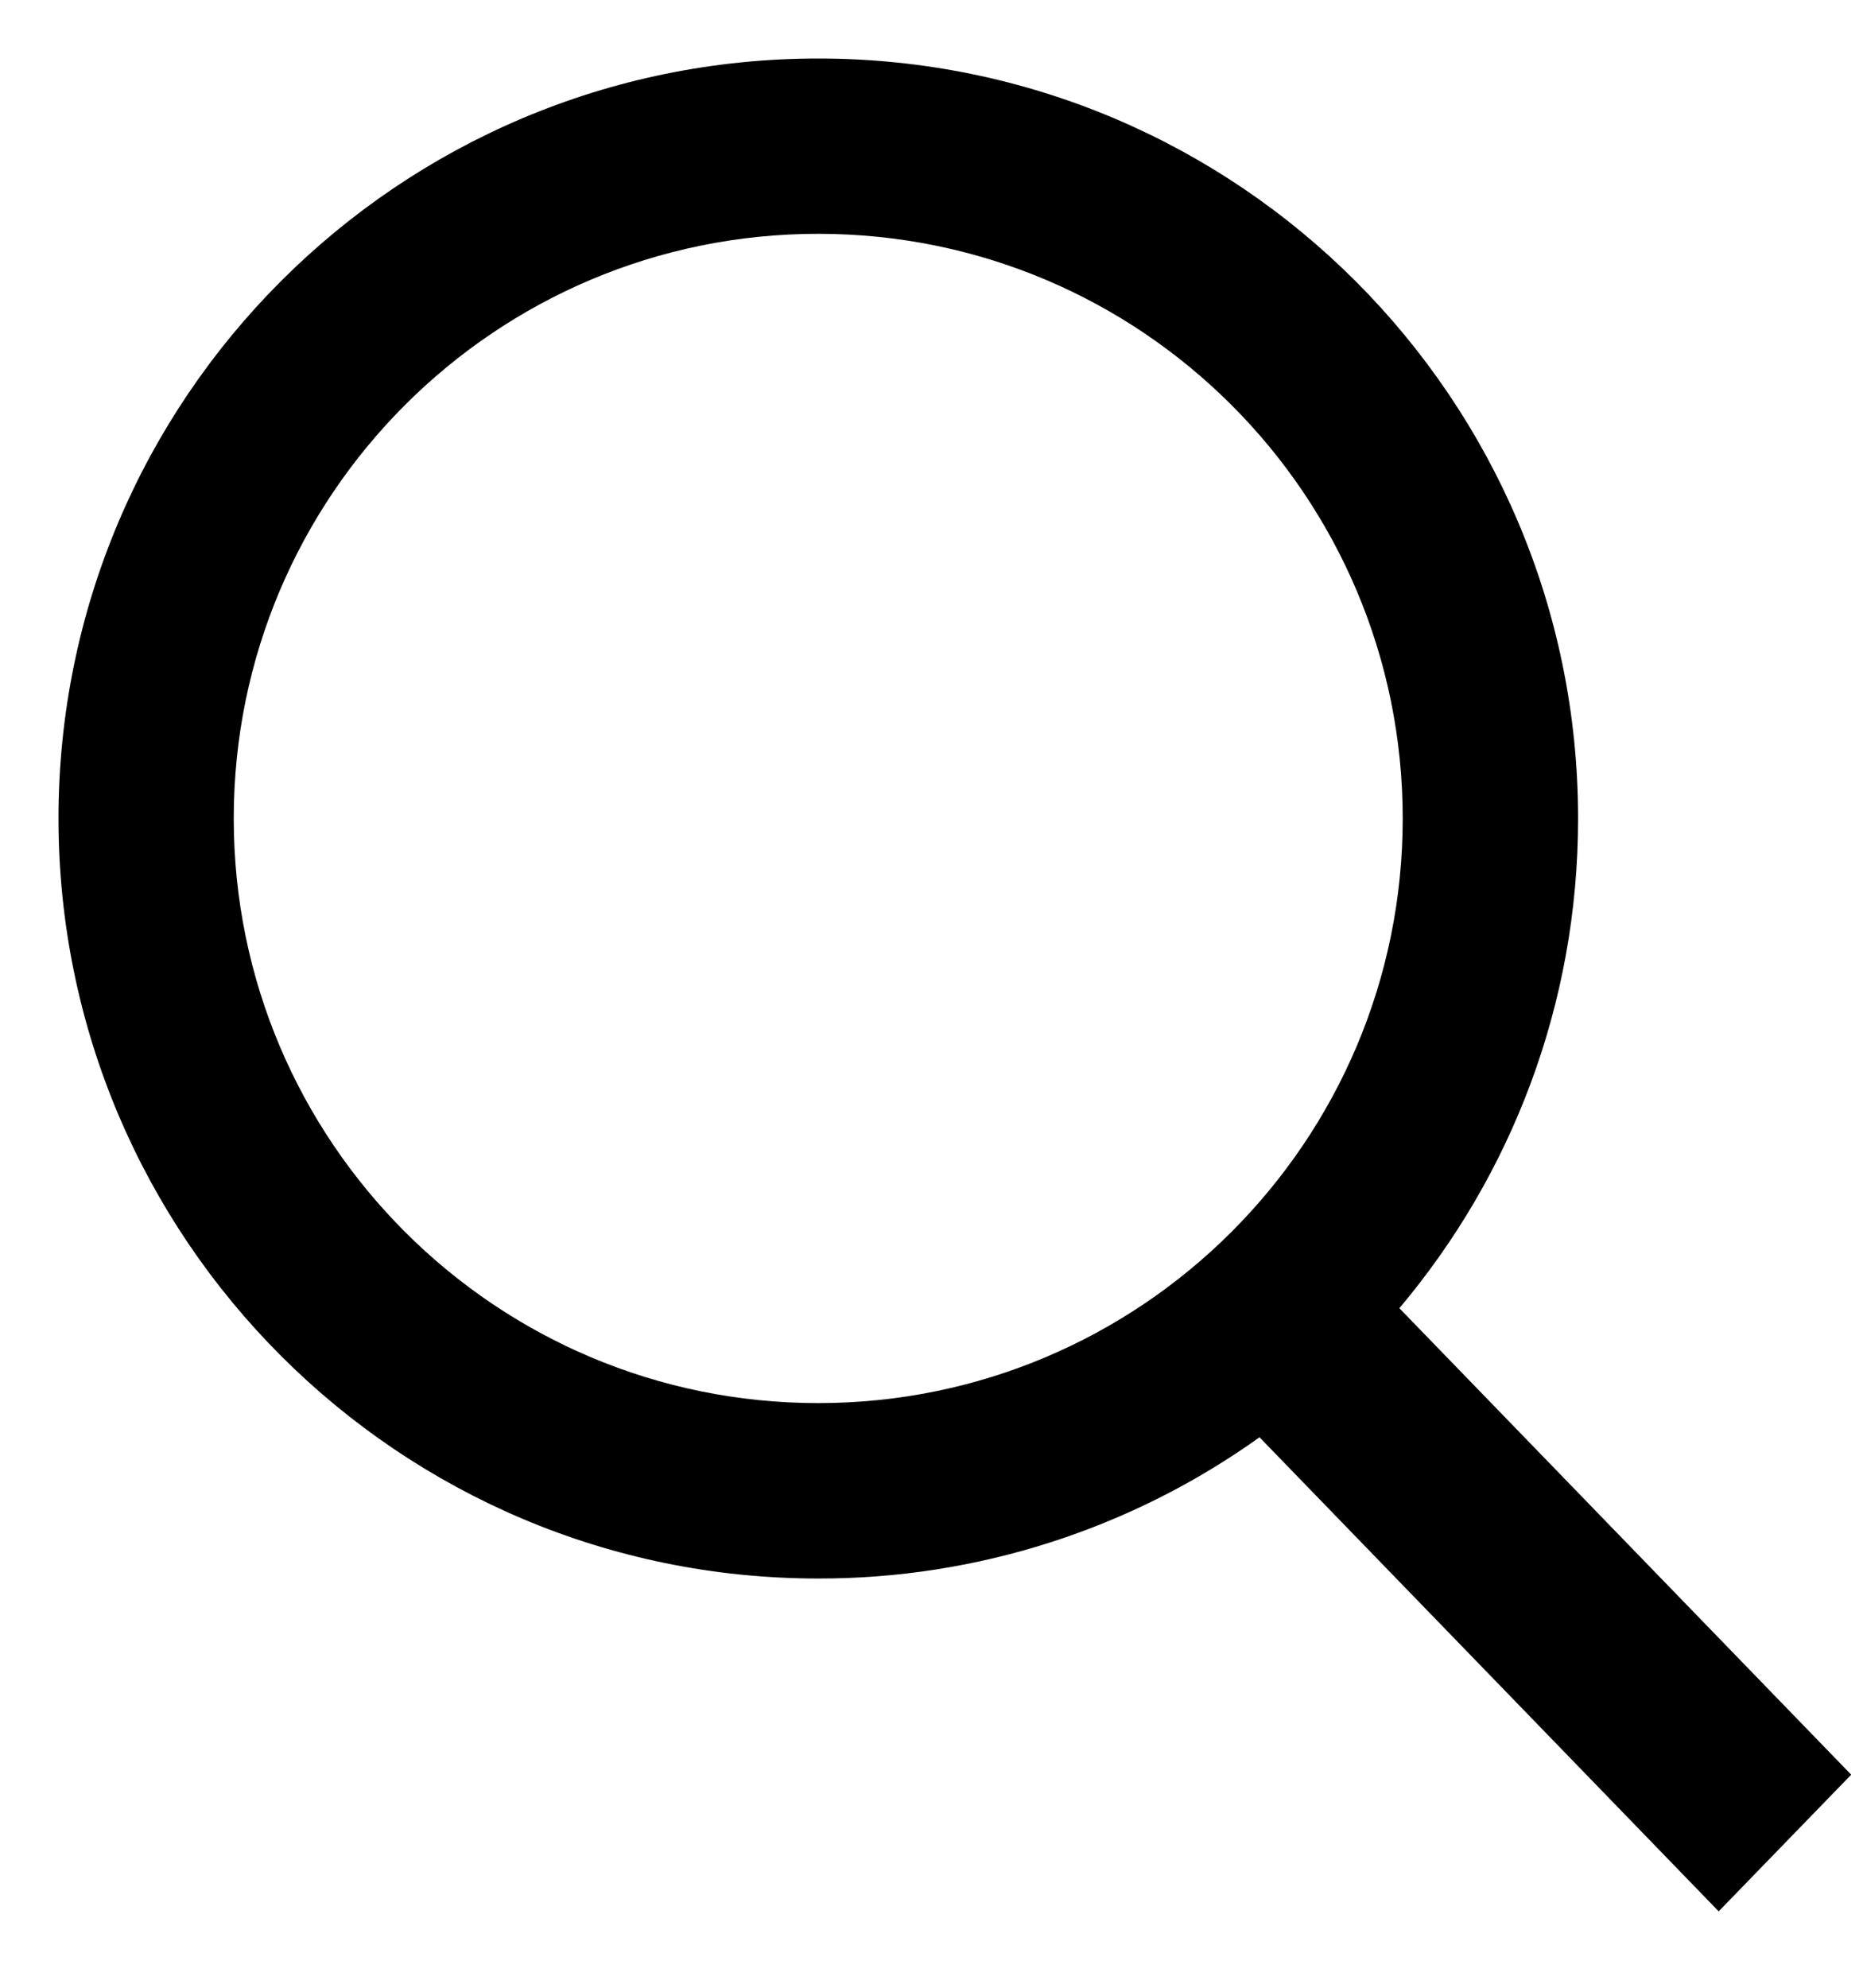 <svg width="15" height="16" viewBox="0 0 15 16" fill="none" xmlns="http://www.w3.org/2000/svg">
<path d="M6.588 0.471C9.967 0.471 12.706 3.21 12.706 6.588C12.706 8.09 12.165 9.465 11.267 10.53L14.905 14.285L13.838 15.385L10.141 11.569C9.105 12.31 7.862 12.708 6.588 12.706C3.21 12.706 0.471 9.967 0.471 6.588C0.471 3.209 3.21 0.471 6.588 0.471ZM6.588 1.882C3.989 1.882 1.882 3.989 1.882 6.588C1.882 9.187 3.989 11.294 6.588 11.294C9.187 11.294 11.294 9.187 11.294 6.588C11.294 3.989 9.187 1.882 6.588 1.882Z" fill="#000000"/>
</svg>
